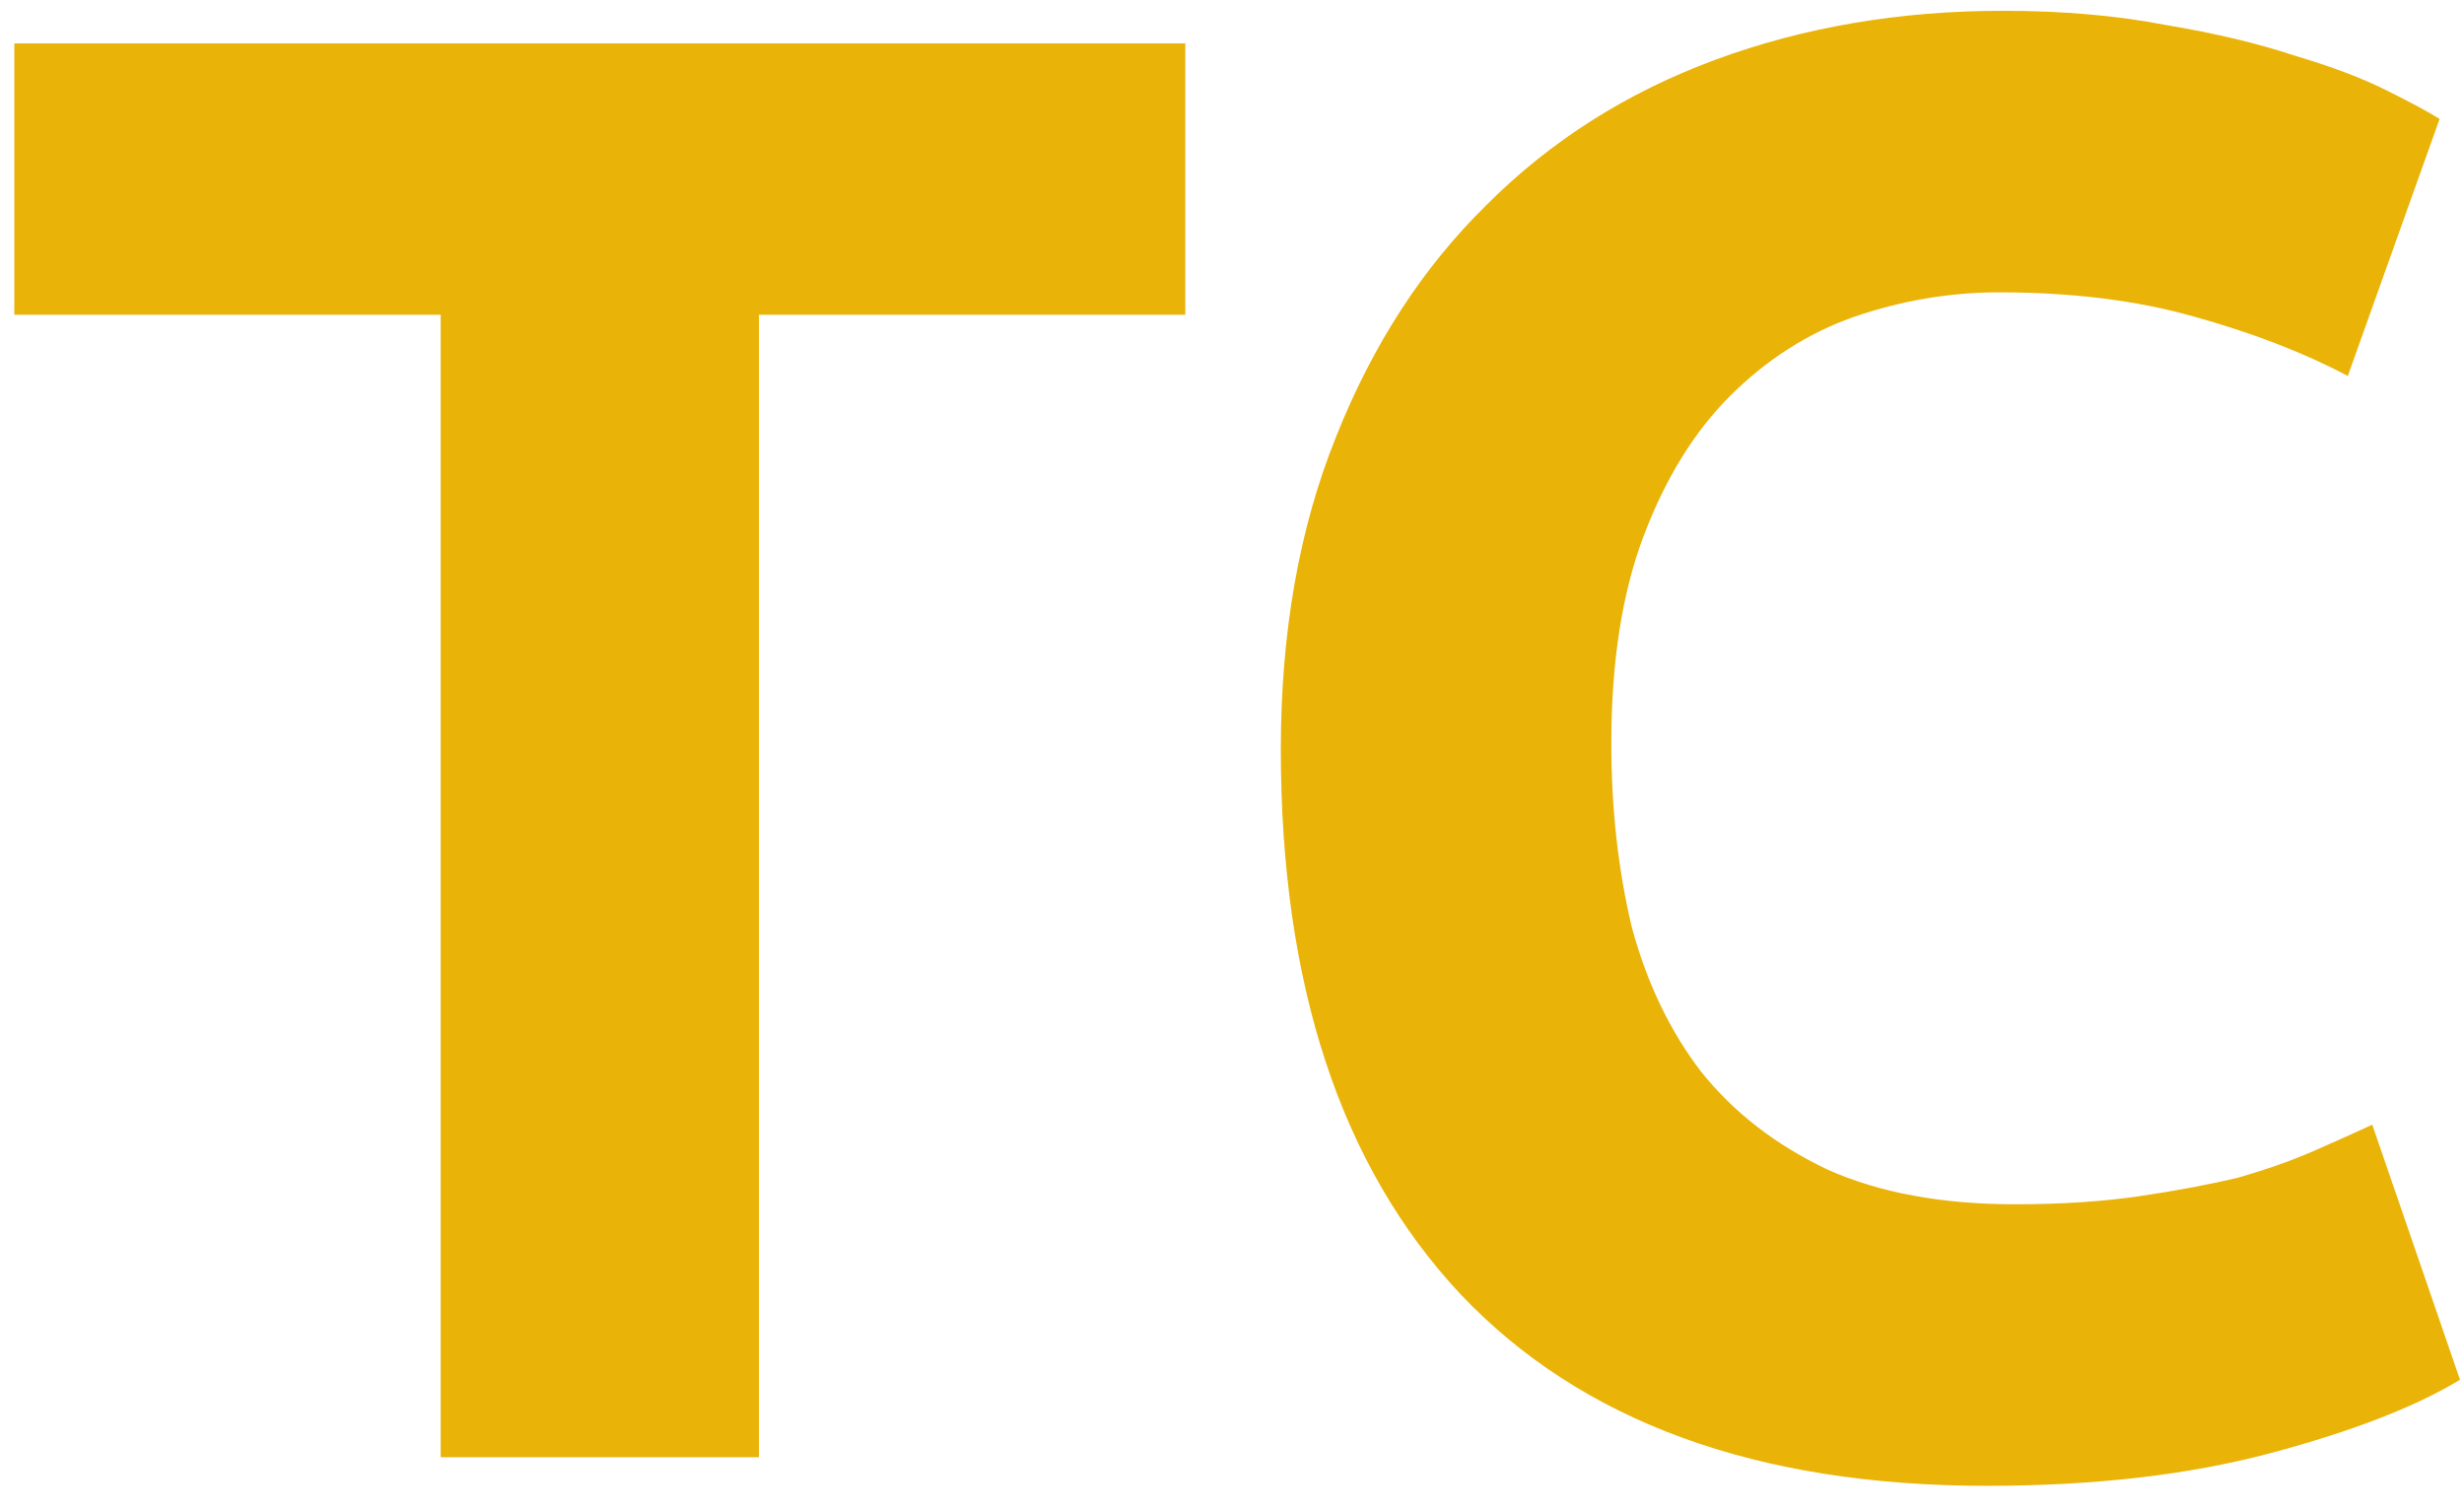 <svg width="93" height="57" viewBox="0 0 93 57" fill="none" xmlns="http://www.w3.org/2000/svg">
<path d="M44.738 1.639V11.88H28.645V55H16.633V11.88H0.54V1.639H44.738ZM74.985 56.078C66.31 56.078 59.688 53.665 55.119 48.84C50.602 44.015 48.343 37.162 48.343 28.281C48.343 23.866 49.036 19.939 50.422 16.5C51.808 13.009 53.708 10.083 56.12 7.722C58.533 5.309 61.407 3.487 64.744 2.255C68.081 1.023 71.7 0.407 75.601 0.407C77.86 0.407 79.913 0.587 81.761 0.946C83.609 1.254 85.226 1.639 86.612 2.101C87.998 2.512 89.153 2.948 90.077 3.41C91.001 3.872 91.668 4.231 92.079 4.488L88.614 14.19C86.972 13.317 85.046 12.573 82.839 11.957C80.683 11.341 78.219 11.033 75.447 11.033C73.599 11.033 71.777 11.341 69.98 11.957C68.235 12.573 66.669 13.574 65.283 14.96C63.949 16.295 62.87 18.04 62.049 20.196C61.228 22.352 60.817 24.97 60.817 28.05C60.817 30.514 61.074 32.824 61.587 34.98C62.152 37.085 63.025 38.907 64.205 40.447C65.437 41.987 67.028 43.219 68.979 44.143C70.93 45.016 73.291 45.452 76.063 45.452C77.808 45.452 79.374 45.349 80.76 45.144C82.146 44.939 83.378 44.708 84.456 44.451C85.534 44.143 86.484 43.809 87.305 43.45C88.126 43.091 88.871 42.757 89.538 42.449L92.849 52.074C91.155 53.101 88.768 54.025 85.688 54.846C82.608 55.667 79.04 56.078 74.985 56.078Z" fill="#EAB308"/>
</svg>
